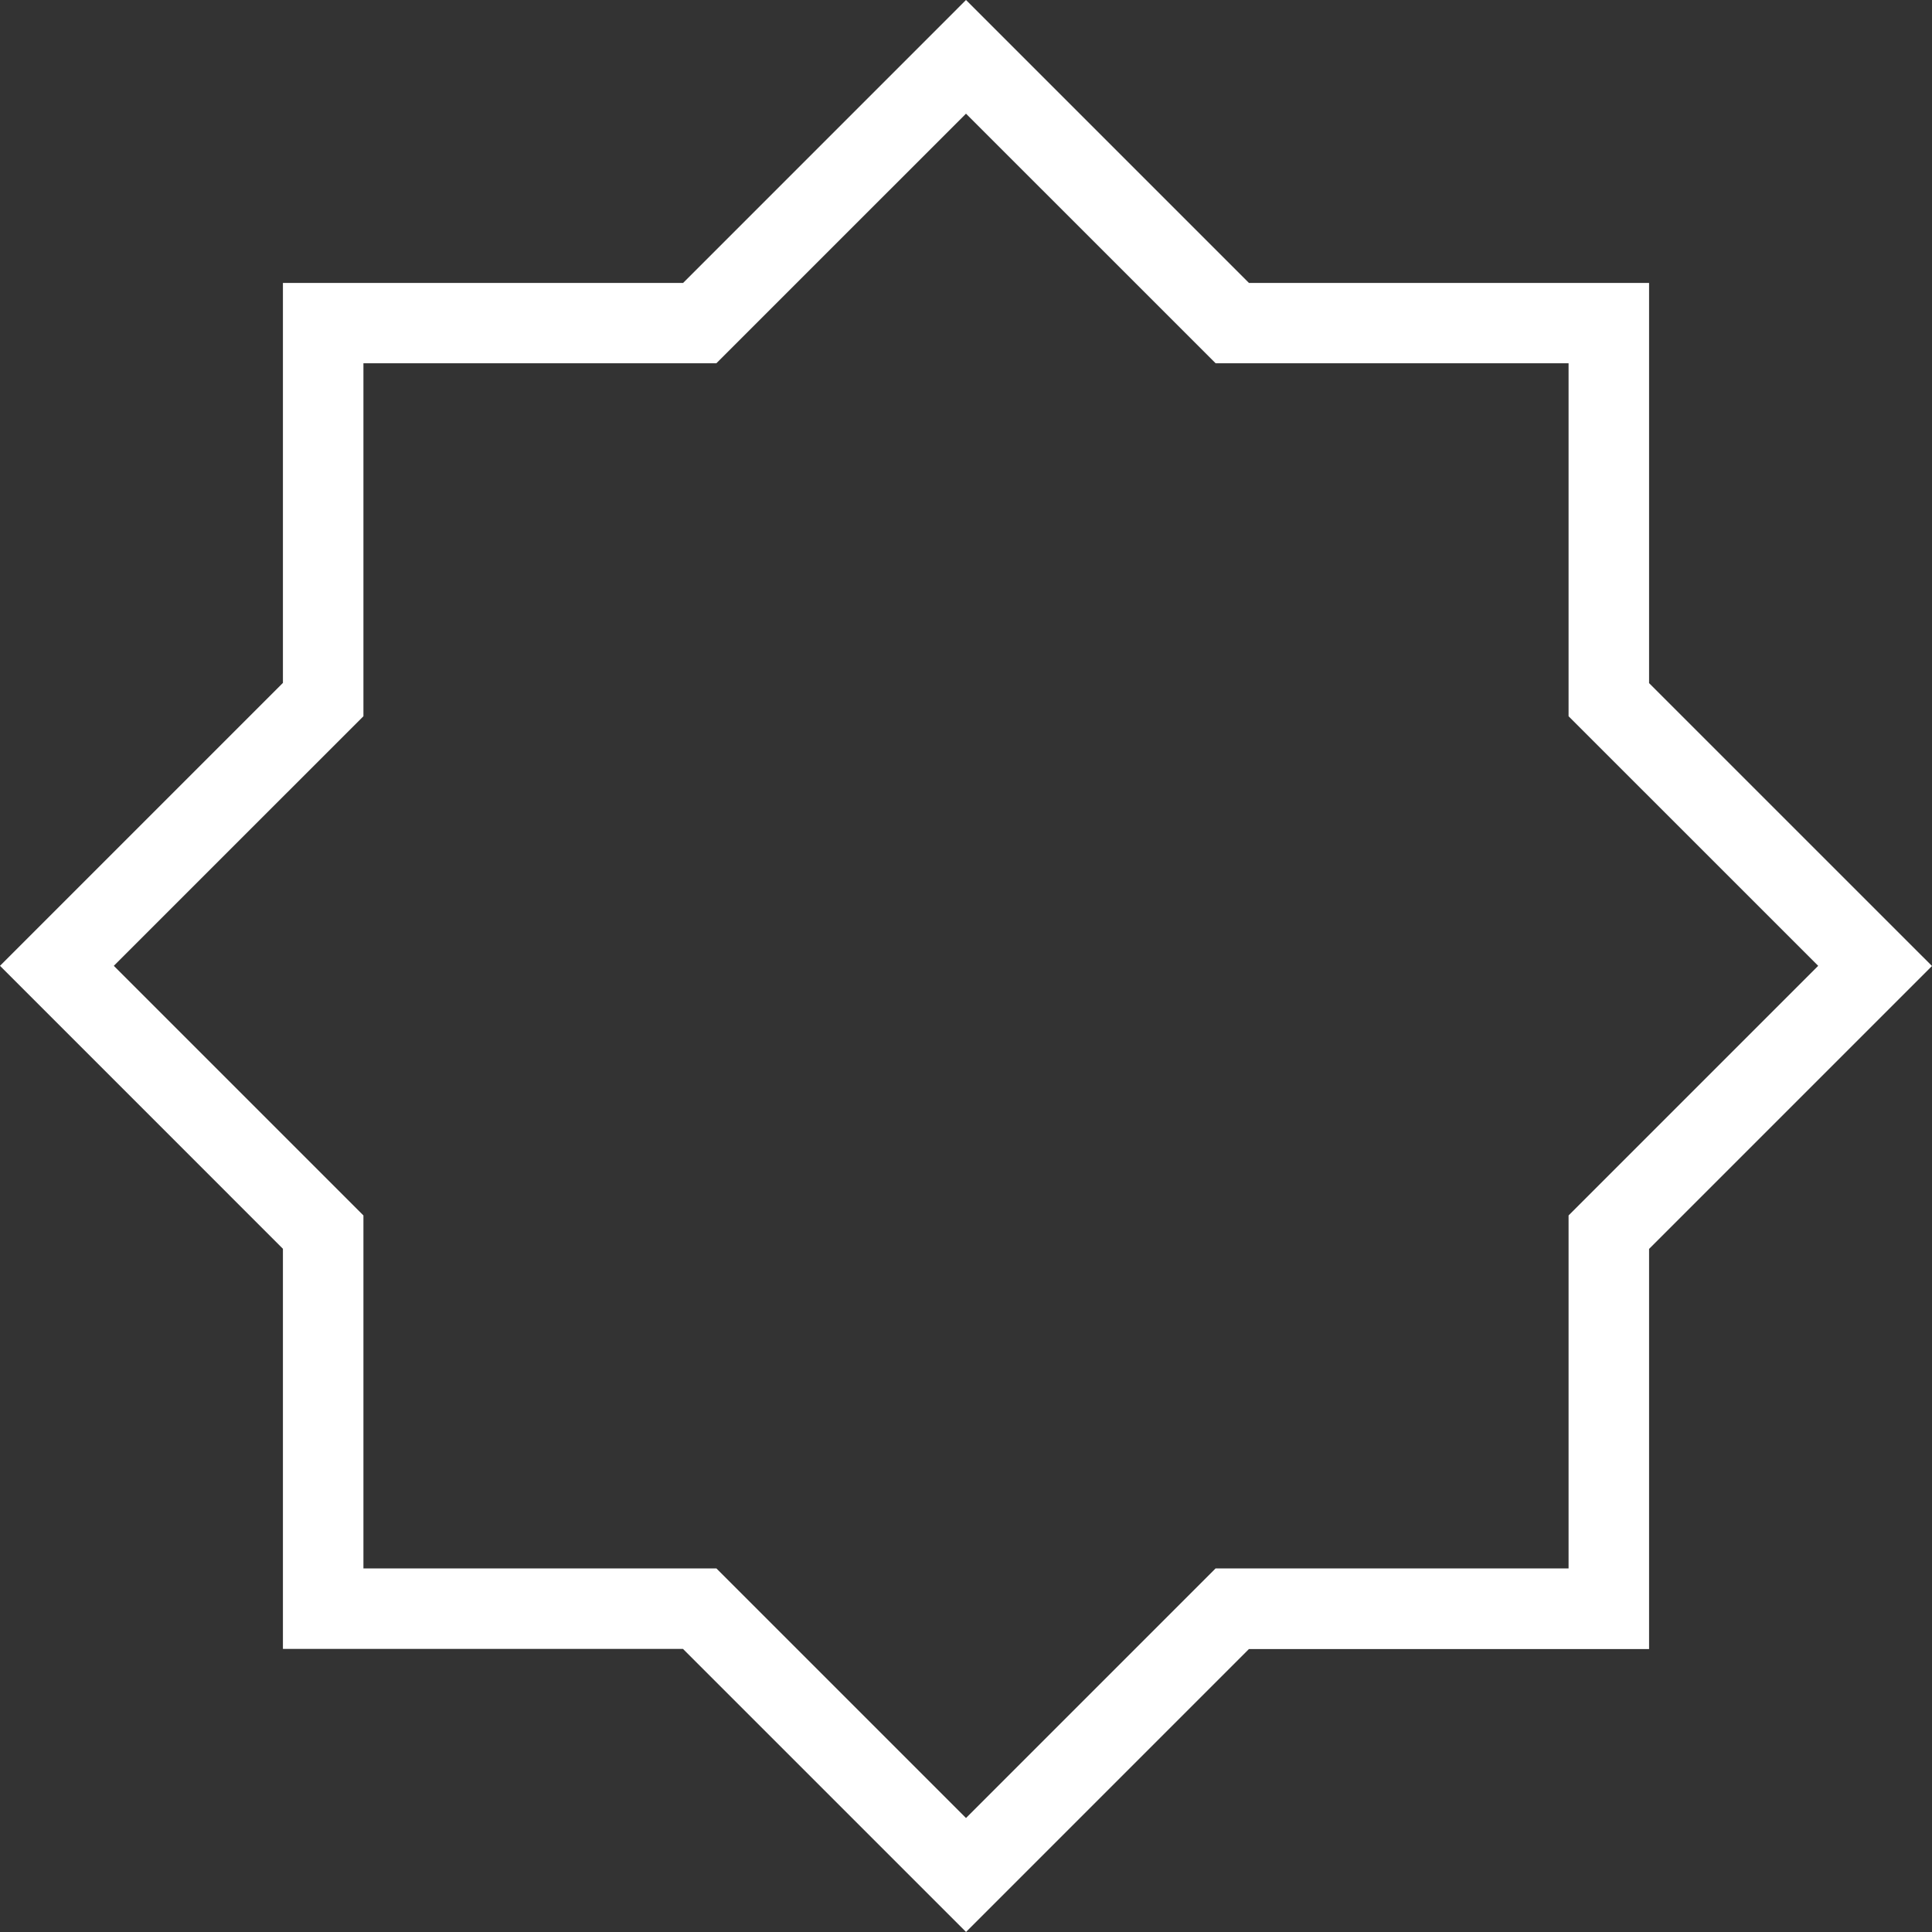 <svg xmlns="http://www.w3.org/2000/svg" width="77.492" height="77.492" viewBox="0 0 77.492 77.492">
  <rect x="0" y="0" width="77.492" height="77.492" fill="#333333" stroke="none"/>
  <path id="star-octogram" d="M38.743,77.485,27.394,66.137H11.348V50.088L0,38.739,11.348,27.391V11.348H27.4L38.746,0,50.094,11.348H66.144V27.4L77.492,38.746,66.144,50.094V66.143H50.094L38.746,77.492ZM14.577,62.908H28.734L38.746,72.92,48.758,62.908H62.915V48.751L72.927,38.739,62.915,28.728V14.57H48.758L38.746,4.559,28.734,14.57H14.577V28.728L4.565,38.739,14.577,48.751V62.908Z" fill="#fff"/>
</svg>
